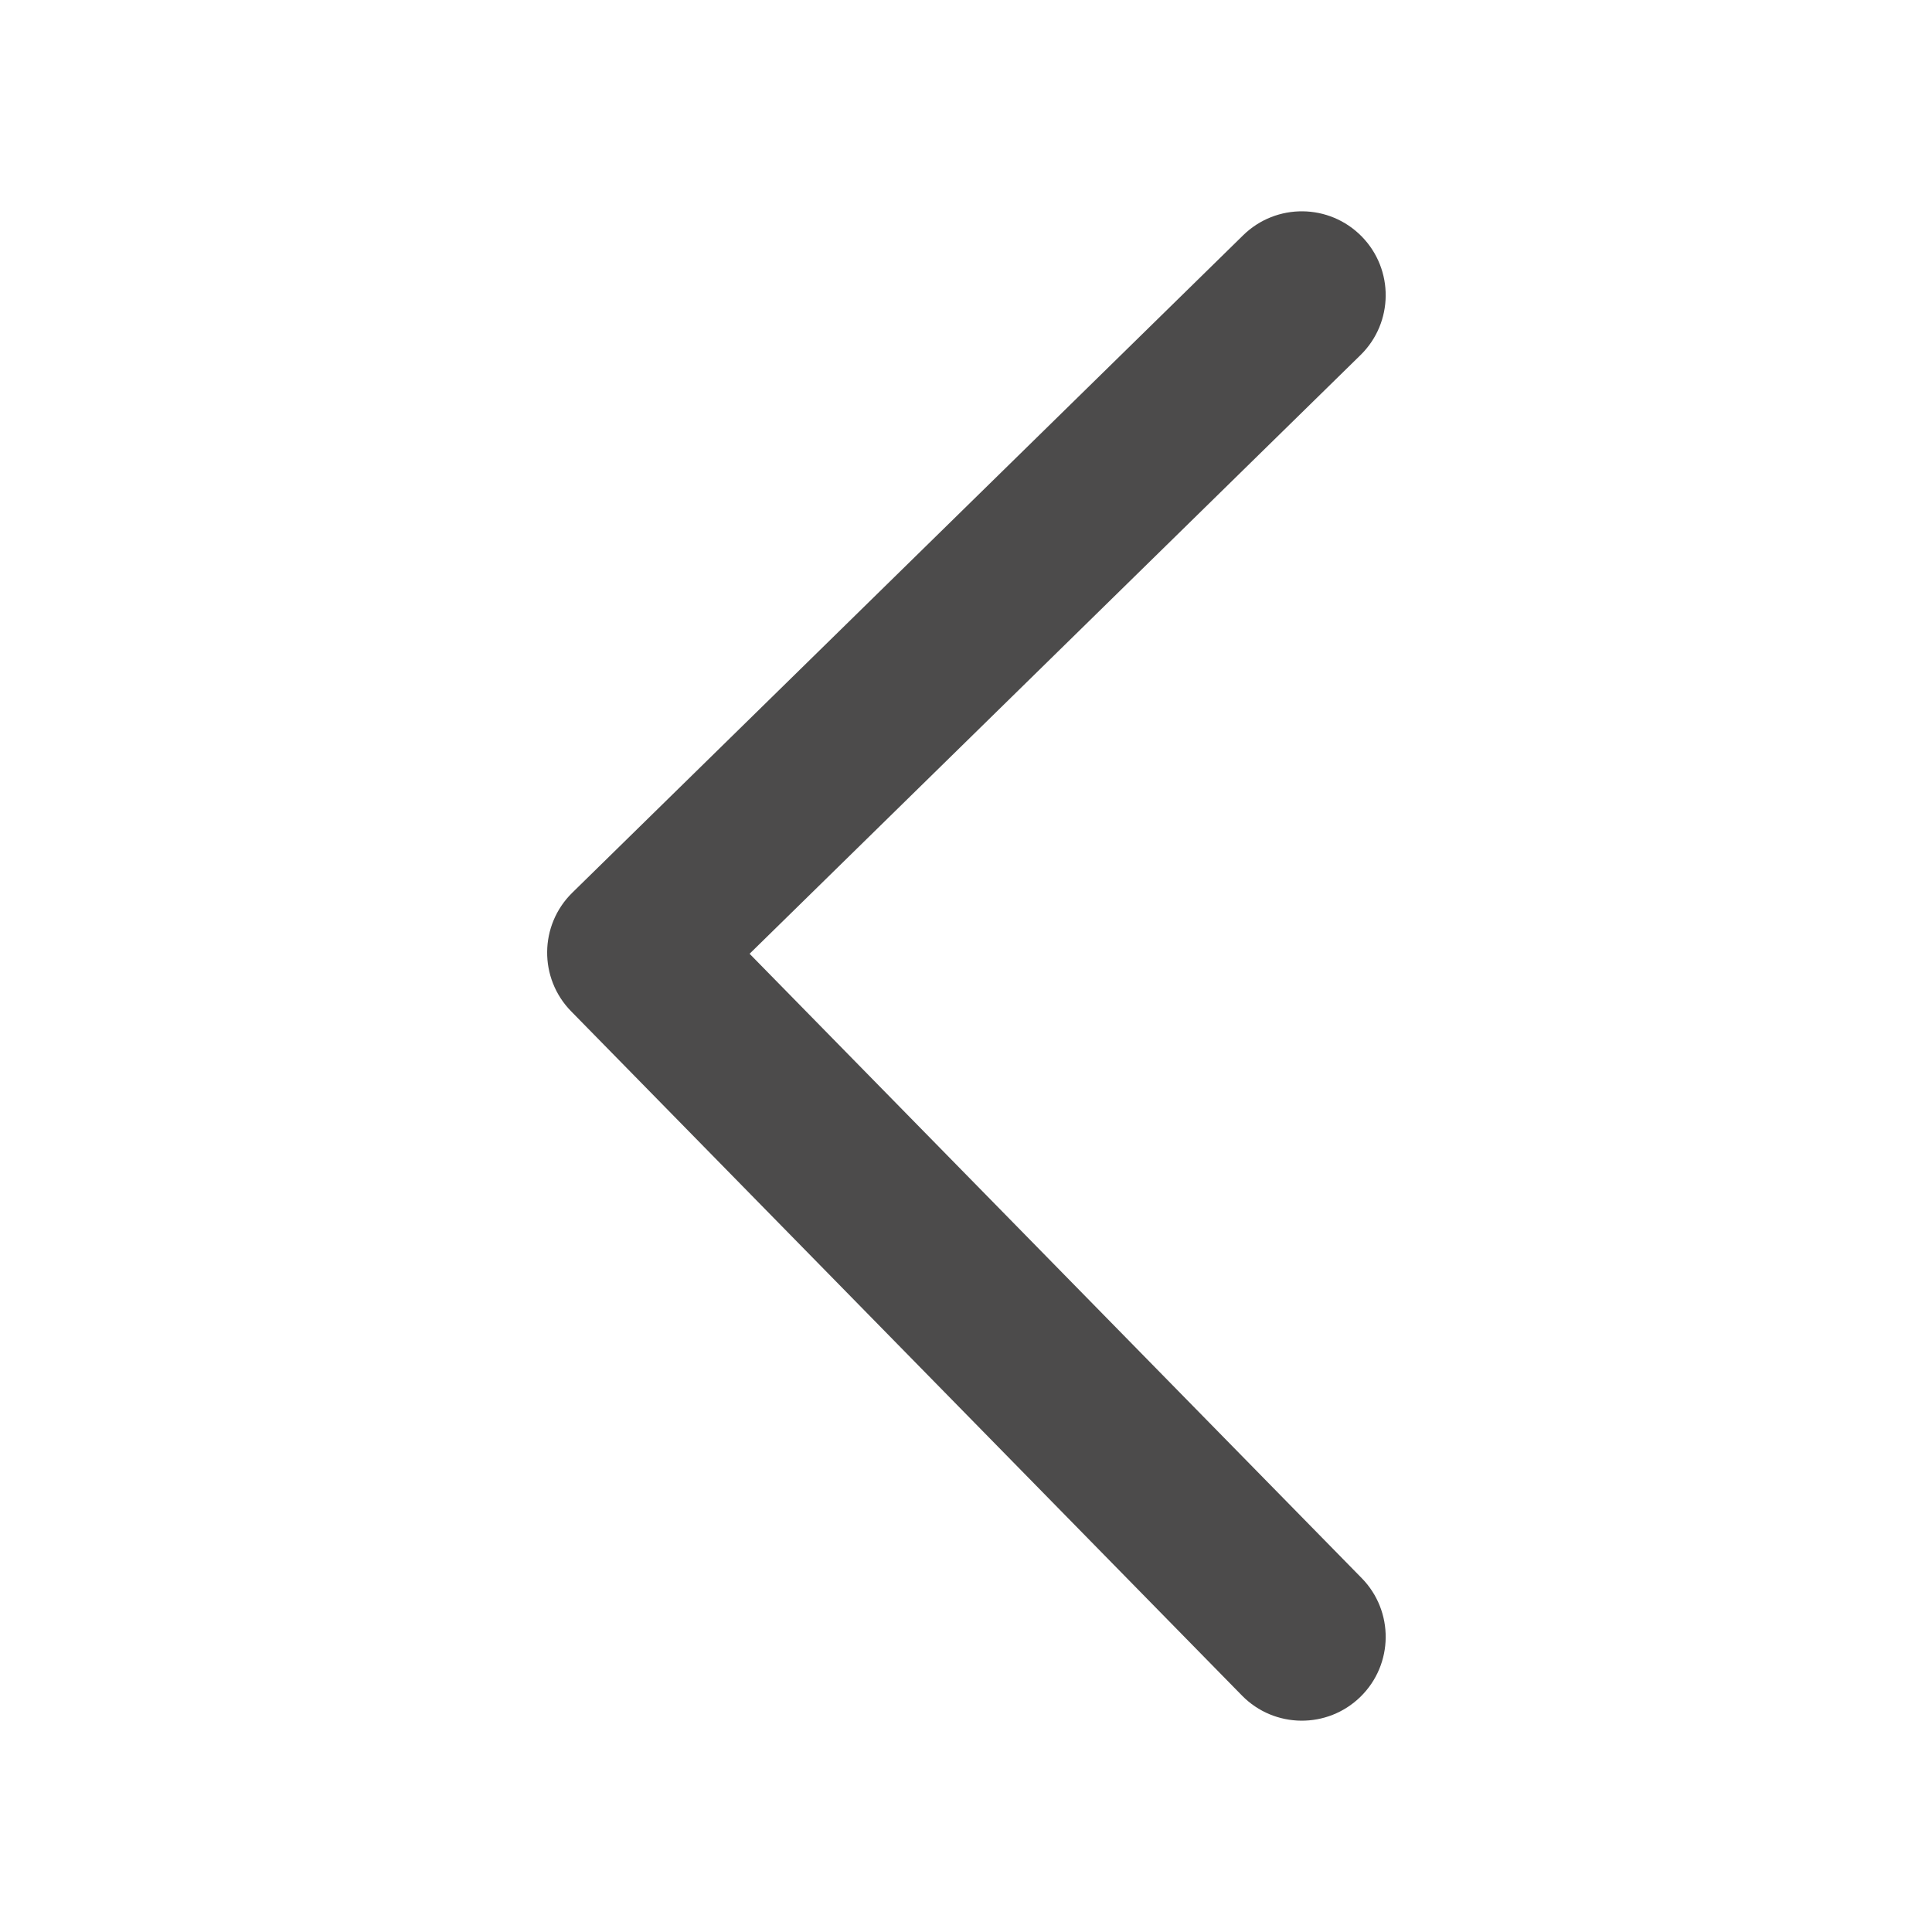 <?xml version="1.0" standalone="no"?><!DOCTYPE svg PUBLIC "-//W3C//DTD SVG 1.1//EN" "http://www.w3.org/Graphics/SVG/1.1/DTD/svg11.dtd"><svg t="1654002365207" class="icon" viewBox="0 0 1024 1024" version="1.1" xmlns="http://www.w3.org/2000/svg" p-id="7813" xmlns:xlink="http://www.w3.org/1999/xlink" width="200" height="200"><defs><style type="text/css">@font-face { font-family: feedback-iconfont; src: url("//at.alicdn.com/t/font_1031158_u69w8yhxdu.woff2?t=1630033759944") format("woff2"), url("//at.alicdn.com/t/font_1031158_u69w8yhxdu.woff?t=1630033759944") format("woff"), url("//at.alicdn.com/t/font_1031158_u69w8yhxdu.ttf?t=1630033759944") format("truetype"); }
</style></defs><path d="M721.736 836.44c17.184 17.528 16.906 45.668-0.62 62.852-17.53 17.184-45.668 16.906-62.852-0.622L302.708 536.004c-17.186-17.53-16.906-45.676 0.628-62.858L658.892 124.702c17.532-17.18 45.67-16.896 62.85 0.634 17.18 17.532 16.896 45.67-0.634 62.852L397.302 505.518 721.736 836.44z" fill="#4c4b4b" p-id="7814"></path></svg>